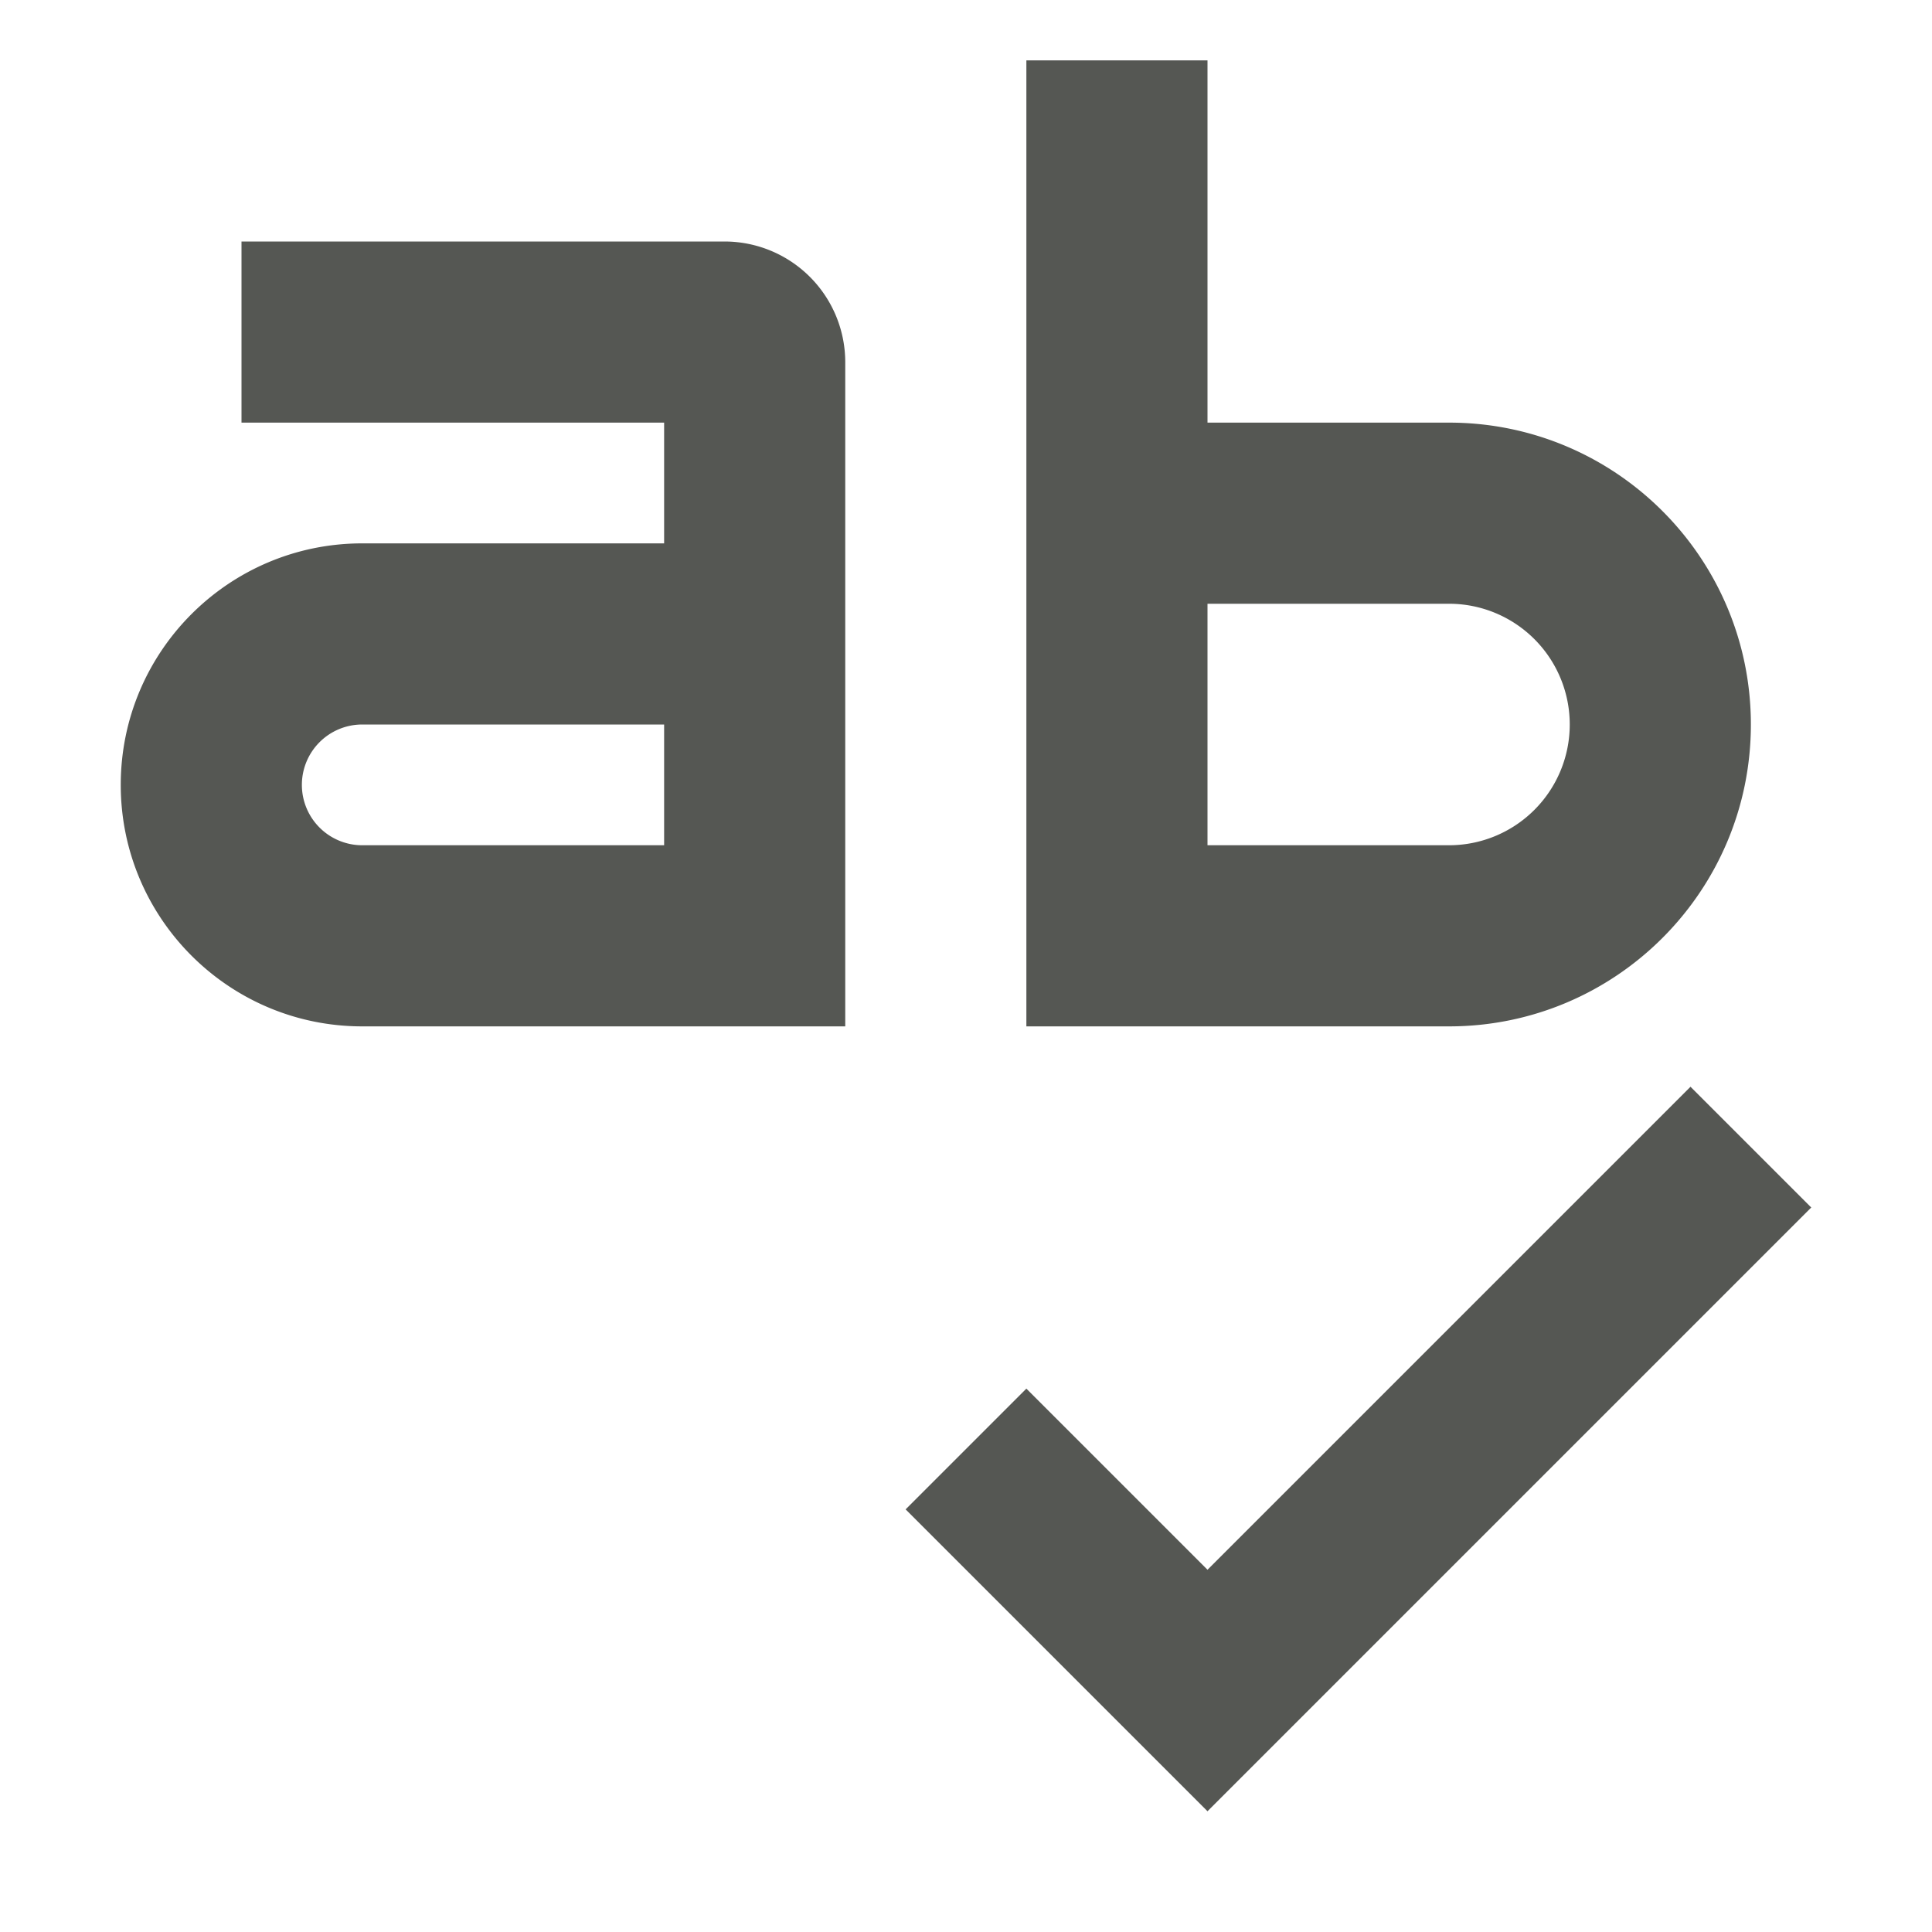 <svg viewBox="0 0 32 32" xmlns="http://www.w3.org/2000/svg"><path d="m17 1v6 2 6 2h7c2.761 0 5-2.239 5-5 0-2.761-2.239-5-5-5h-4v-6h-1zm-13 3v2 1h7v2h-5c-2.209 0-4 1.791-4 4s1.791 4 4 4h6 2v-11a2 2 0 0 0 -2-2zm16 6h4a2 2 0 0 1 2 2 2 2 0 0 1 -2 2h-4zm-14 2h5v2h-5a1 1 0 0 1 -1-1 1 1 0 0 1 1-1zm22 6-8 8-3-3-2 2 5 5 10-10z" fill="#555753"/></svg>